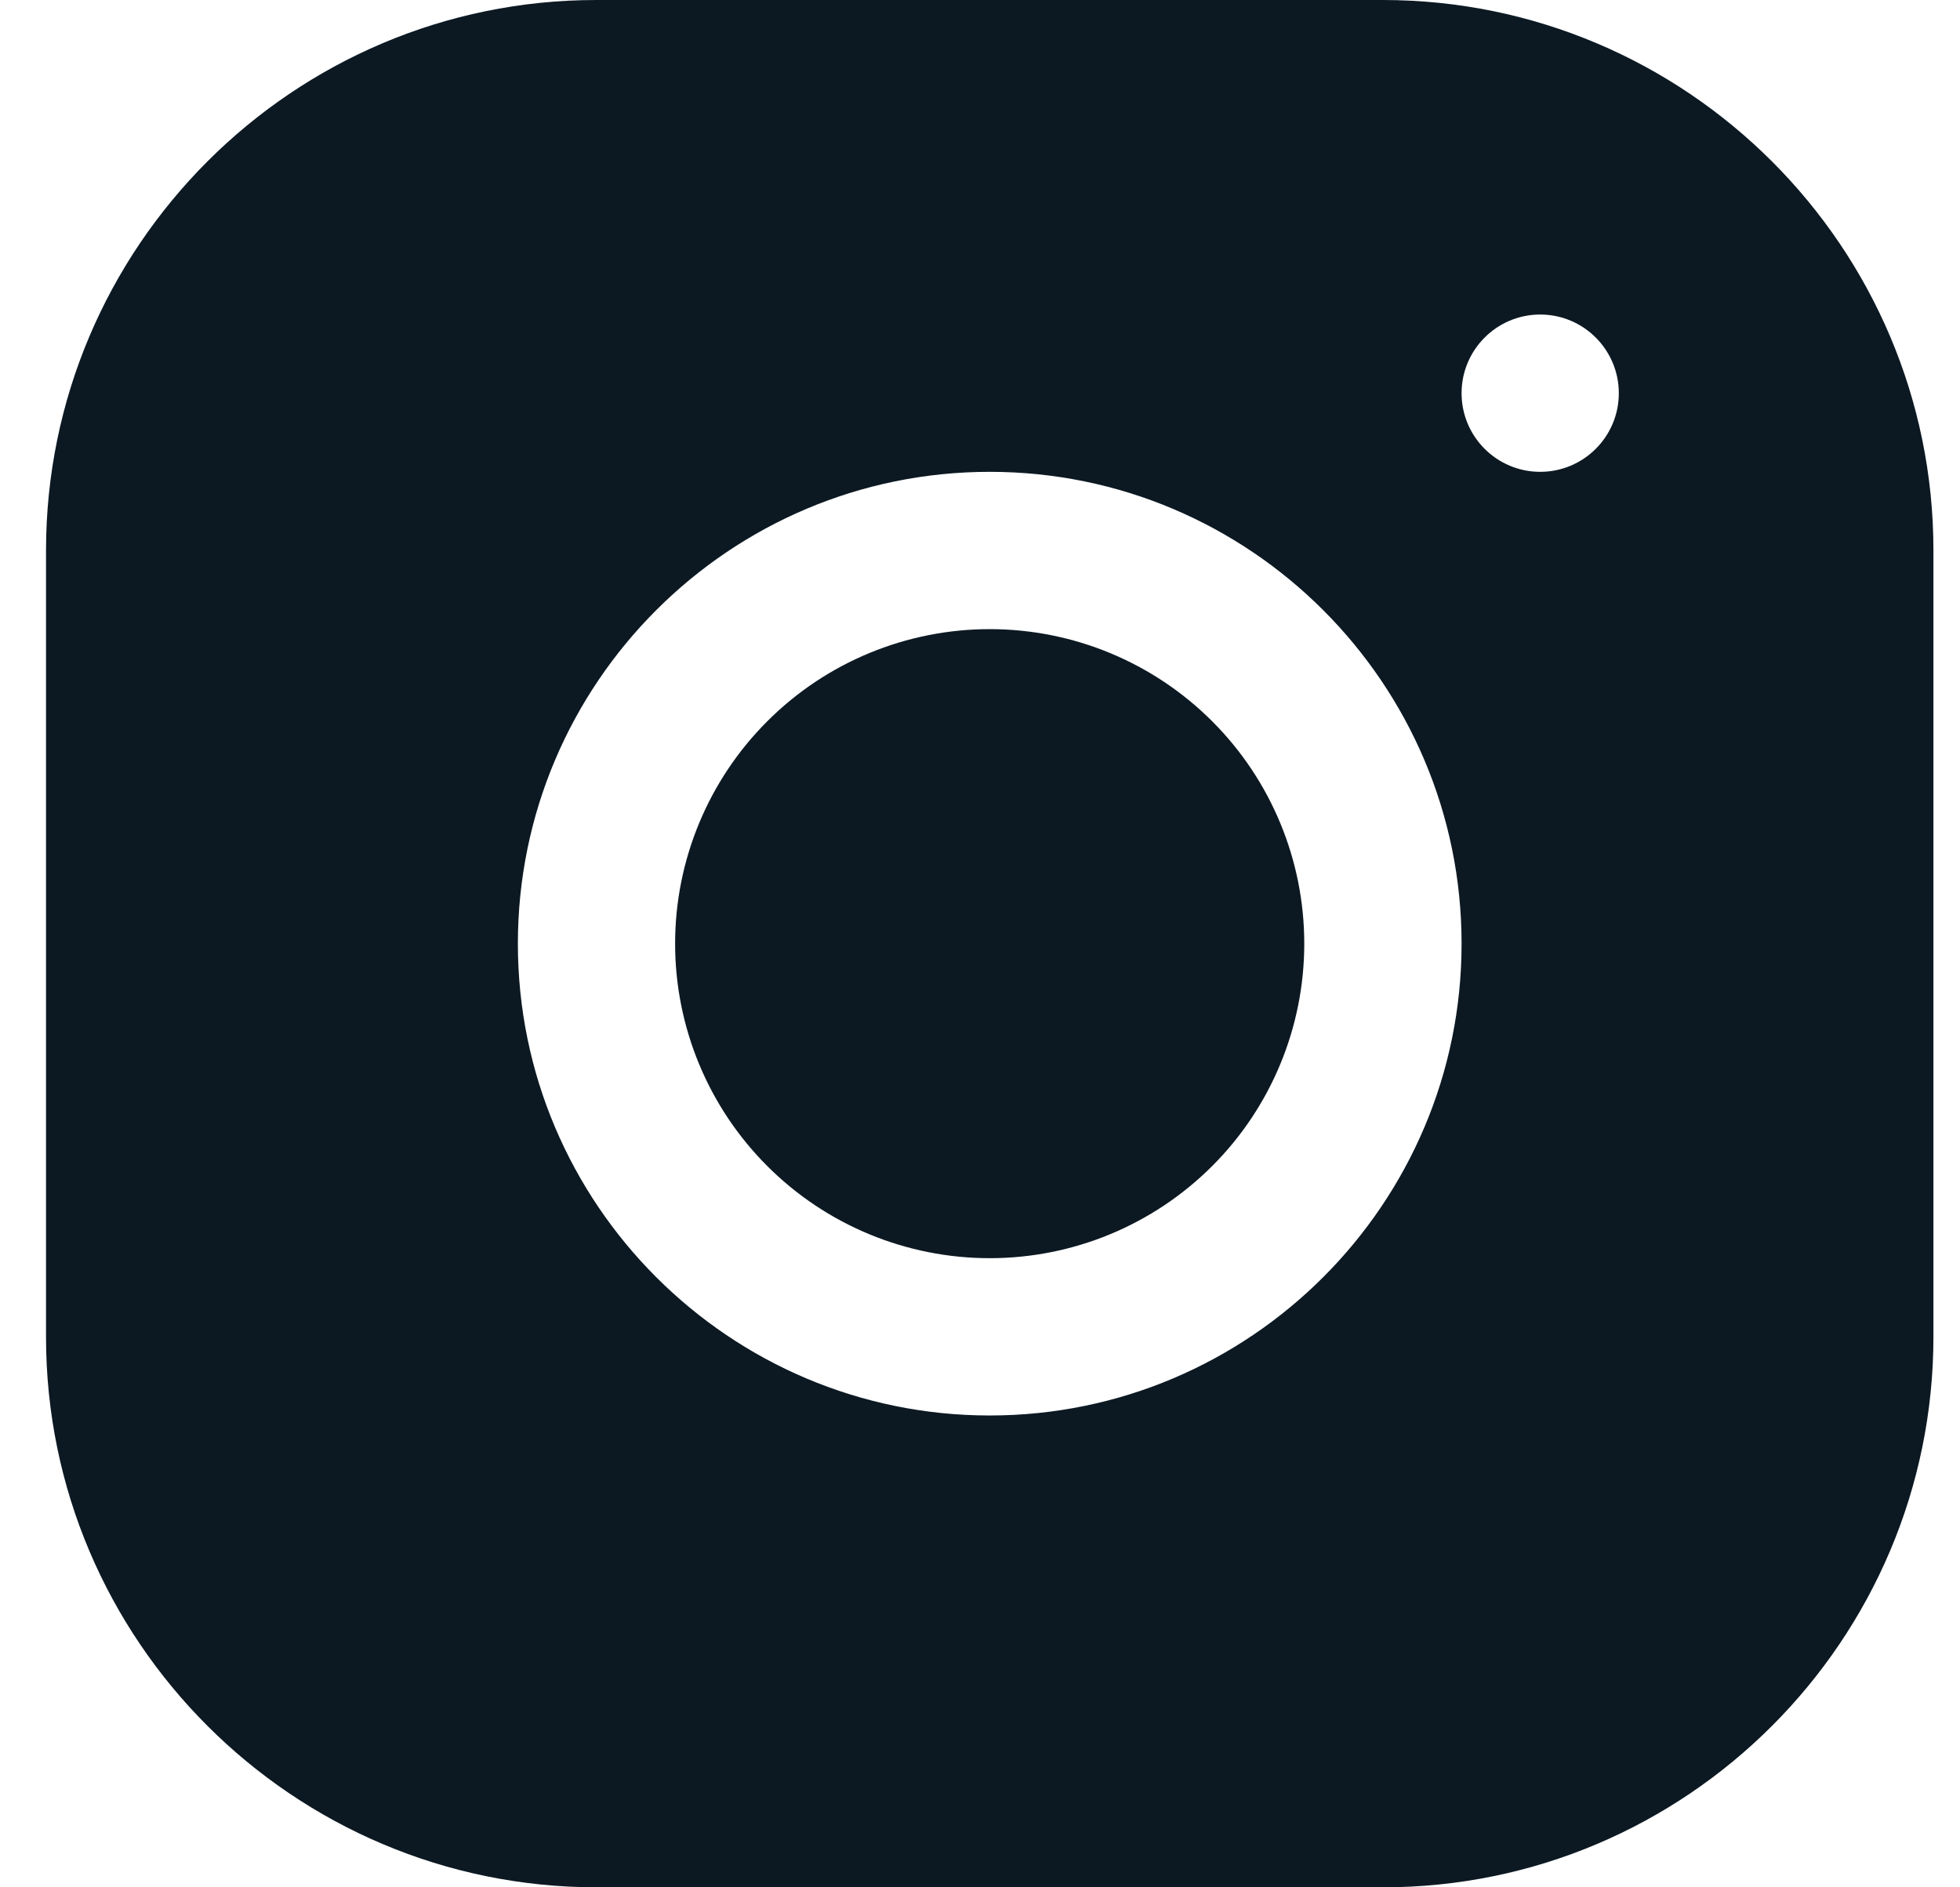 <svg width="27" height="26" viewBox="0 0 27 26" fill="none" xmlns="http://www.w3.org/2000/svg">
<path d="M8.215 0C4.034 0 0.634 3.404 0.634 7.585V18.419C0.634 22.599 4.038 26 8.219 26H19.053C23.233 26 26.634 22.596 26.634 18.415V7.581C26.634 3.401 23.23 0 19.048 0H8.215ZM21.217 4.333C21.815 4.333 22.3 4.819 22.3 5.417C22.3 6.015 21.815 6.5 21.217 6.5C20.619 6.5 20.134 6.015 20.134 5.417C20.134 4.819 20.619 4.333 21.217 4.333ZM13.634 6.5C17.218 6.5 20.134 9.415 20.134 13C20.134 16.585 17.218 19.5 13.634 19.5C10.049 19.5 7.134 16.585 7.134 13C7.134 9.415 10.049 6.5 13.634 6.5ZM13.634 8.667C12.485 8.667 11.382 9.123 10.57 9.936C9.757 10.748 9.3 11.851 9.3 13C9.3 14.149 9.757 15.252 10.57 16.064C11.382 16.877 12.485 17.333 13.634 17.333C14.783 17.333 15.885 16.877 16.698 16.064C17.511 15.252 17.967 14.149 17.967 13C17.967 11.851 17.511 10.748 16.698 9.936C15.885 9.123 14.783 8.667 13.634 8.667Z" fill="#0C1923"/>
</svg>

